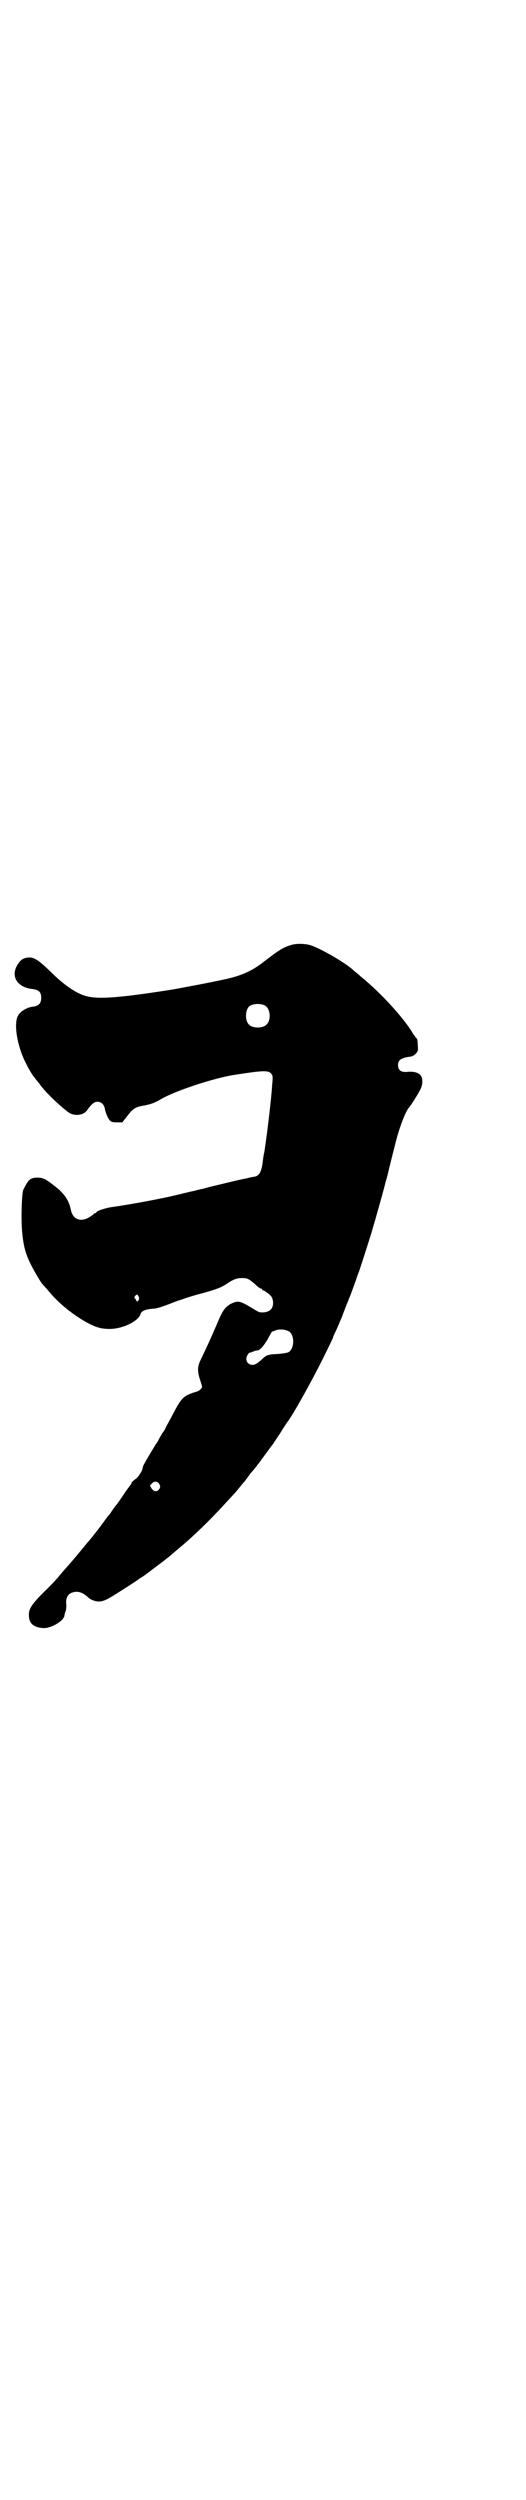 <?xml version="1.0" standalone="no"?>
<!DOCTYPE svg PUBLIC "-//W3C//DTD SVG 20010904//EN"
 "http://www.w3.org/TR/2001/REC-SVG-20010904/DTD/svg10.dtd">
<svg version="1.0" xmlns="http://www.w3.org/2000/svg"
 width="600pt" height="2850pt" viewBox="0 0 600 2850"
 preserveAspectRatio="xMidYMid meet">
<g transform="translate(0,2850) scale(0.5,-0.5)"
fill="#000000" stroke="none">
<path d="M663 3545 c-17 -5 -28 -12 -64 -40 -25 -19 -49 -30 -87 -38 -31 -7
-111 -22 -124 -24 -122 -19 -168 -22 -195 -13 -20 6 -48 25 -76 53 -29 28 -38
34 -51 34 -11 -1 -16 -3 -23 -12 -21 -28 -6 -56 31 -60 15 -2 20 -7 20 -20 0
-12 -5 -18 -17 -20 -15 -1 -31 -11 -36 -21 -10 -18 -2 -67 16 -104 5 -11 18
-34 22 -37 1 -2 6 -8 11 -14 12 -18 46 -50 66 -65 14 -10 35 -7 43 5 9 13 16
19 23 19 9 0 15 -6 17 -15 1 -8 7 -23 12 -28 3 -3 6 -4 16 -4 l12 0 11 14 c12
16 18 20 31 23 6 1 12 2 15 3 10 2 19 6 28 11 30 19 120 49 169 57 64 10 78
11 85 4 4 -5 5 -6 3 -25 -2 -35 -12 -116 -18 -155 -1 -3 -3 -15 -4 -25 -3 -21
-8 -29 -19 -31 -3 0 -11 -2 -19 -4 -13 -2 -60 -14 -86 -20 -7 -2 -13 -4 -15
-4 -2 0 -11 -3 -21 -5 -10 -2 -20 -5 -22 -5 -2 -1 -8 -2 -12 -3 -31 -8 -106
-22 -149 -28 -15 -2 -36 -9 -36 -12 0 -1 -1 -2 -3 -2 -1 0 -3 -1 -3 -2 -1 -1
-5 -4 -10 -7 -19 -12 -37 -6 -42 15 -4 21 -13 35 -30 50 -26 21 -33 25 -46 25
-17 0 -21 -4 -33 -28 -3 -8 -5 -57 -3 -89 3 -39 8 -58 24 -88 8 -15 18 -32 23
-38 2 -2 6 -7 10 -11 23 -29 53 -54 87 -74 23 -13 36 -17 56 -17 30 0 67 18
71 35 2 6 12 10 26 11 10 0 22 4 50 15 2 1 5 2 6 2 1 1 9 3 17 6 8 3 28 9 44
13 32 9 41 13 52 20 16 11 24 14 36 14 12 0 15 -1 31 -15 5 -5 11 -9 12 -9 2
0 3 -1 3 -2 0 -1 1 -2 2 -2 3 0 15 -9 19 -14 2 -3 4 -8 4 -15 0 -15 -11 -23
-30 -21 -2 0 -9 4 -17 9 -30 18 -33 18 -50 10 -13 -8 -18 -14 -32 -48 -12 -28
-23 -52 -36 -79 -8 -16 -8 -27 -1 -48 5 -15 5 -15 1 -19 -2 -3 -8 -6 -13 -7
-25 -8 -30 -13 -44 -38 -5 -9 -12 -23 -16 -30 -4 -7 -7 -13 -7 -13 0 -1 -3 -7
-8 -13 -4 -7 -8 -14 -9 -16 0 -2 -3 -5 -5 -8 -13 -21 -30 -50 -30 -52 0 -8
-10 -24 -18 -29 -4 -3 -8 -7 -8 -8 0 -2 -1 -3 -1 -3 -1 -1 -6 -8 -12 -16 -5
-8 -14 -21 -19 -28 -6 -7 -13 -17 -16 -22 -4 -5 -8 -10 -9 -11 0 -1 -7 -9 -13
-18 -13 -17 -21 -27 -26 -33 -2 -2 -7 -8 -11 -13 -18 -22 -34 -41 -46 -54 -6
-7 -13 -15 -15 -18 -2 -2 -15 -17 -31 -32 -30 -30 -36 -40 -35 -55 0 -17 11
-27 33 -28 17 -1 46 16 48 28 0 2 1 7 3 11 1 5 2 12 1 16 -1 14 4 23 14 26 12
4 23 1 36 -11 6 -6 20 -11 29 -9 5 0 16 5 27 12 21 13 57 36 60 39 1 1 5 3 8
5 5 3 27 20 43 32 7 5 23 18 24 19 1 1 7 6 15 13 32 26 73 66 103 99 25 27 28
30 36 40 4 5 8 10 10 12 1 1 8 10 15 20 8 9 16 19 17 21 2 2 6 7 9 12 5 6 18
25 27 36 0 1 7 11 15 23 7 12 16 25 19 29 16 23 55 94 77 138 14 28 25 51 25
52 0 1 2 6 5 12 6 12 9 21 15 34 2 6 6 16 9 24 3 8 6 14 6 15 0 1 1 3 2 5 7
17 11 30 15 40 2 7 5 15 6 17 2 5 21 64 30 93 2 8 8 27 12 42 12 42 14 50 19
69 0 2 3 10 5 18 4 18 12 49 19 77 9 35 23 71 31 79 3 3 19 28 25 40 5 9 6 23
2 30 -4 8 -17 12 -33 10 -13 -1 -20 4 -20 16 0 10 6 15 22 18 11 1 14 3 19 8
5 6 5 7 4 20 0 7 -1 13 -2 14 -1 0 -6 7 -11 15 -20 33 -72 90 -114 124 -10 9
-19 16 -20 17 -15 15 -75 50 -98 57 -13 4 -34 4 -45 0z m-58 -138 c12 -7 14
-33 3 -43 -8 -9 -32 -9 -40 0 -9 8 -9 32 0 41 7 7 27 8 37 2z m-290 -661 c3
-4 3 -9 0 -12 -3 -2 -3 -2 -4 1 -1 2 -3 5 -4 5 -1 1 0 3 1 5 4 4 5 4 7 1z
m343 -81 c15 -7 14 -41 0 -48 -4 -2 -13 -3 -23 -4 -22 -1 -27 -2 -36 -11 -11
-10 -17 -14 -23 -14 -8 0 -14 6 -14 14 0 5 5 14 8 14 1 0 4 1 7 2 3 2 8 3 11
3 6 1 16 13 25 30 4 7 7 13 8 13 0 0 4 1 8 3 9 3 21 2 29 -2z m-295 -348 c3
-5 3 -6 1 -11 -5 -8 -12 -8 -18 0 l-4 7 4 4 c6 7 13 6 17 0z"/>
</g>
</svg>
